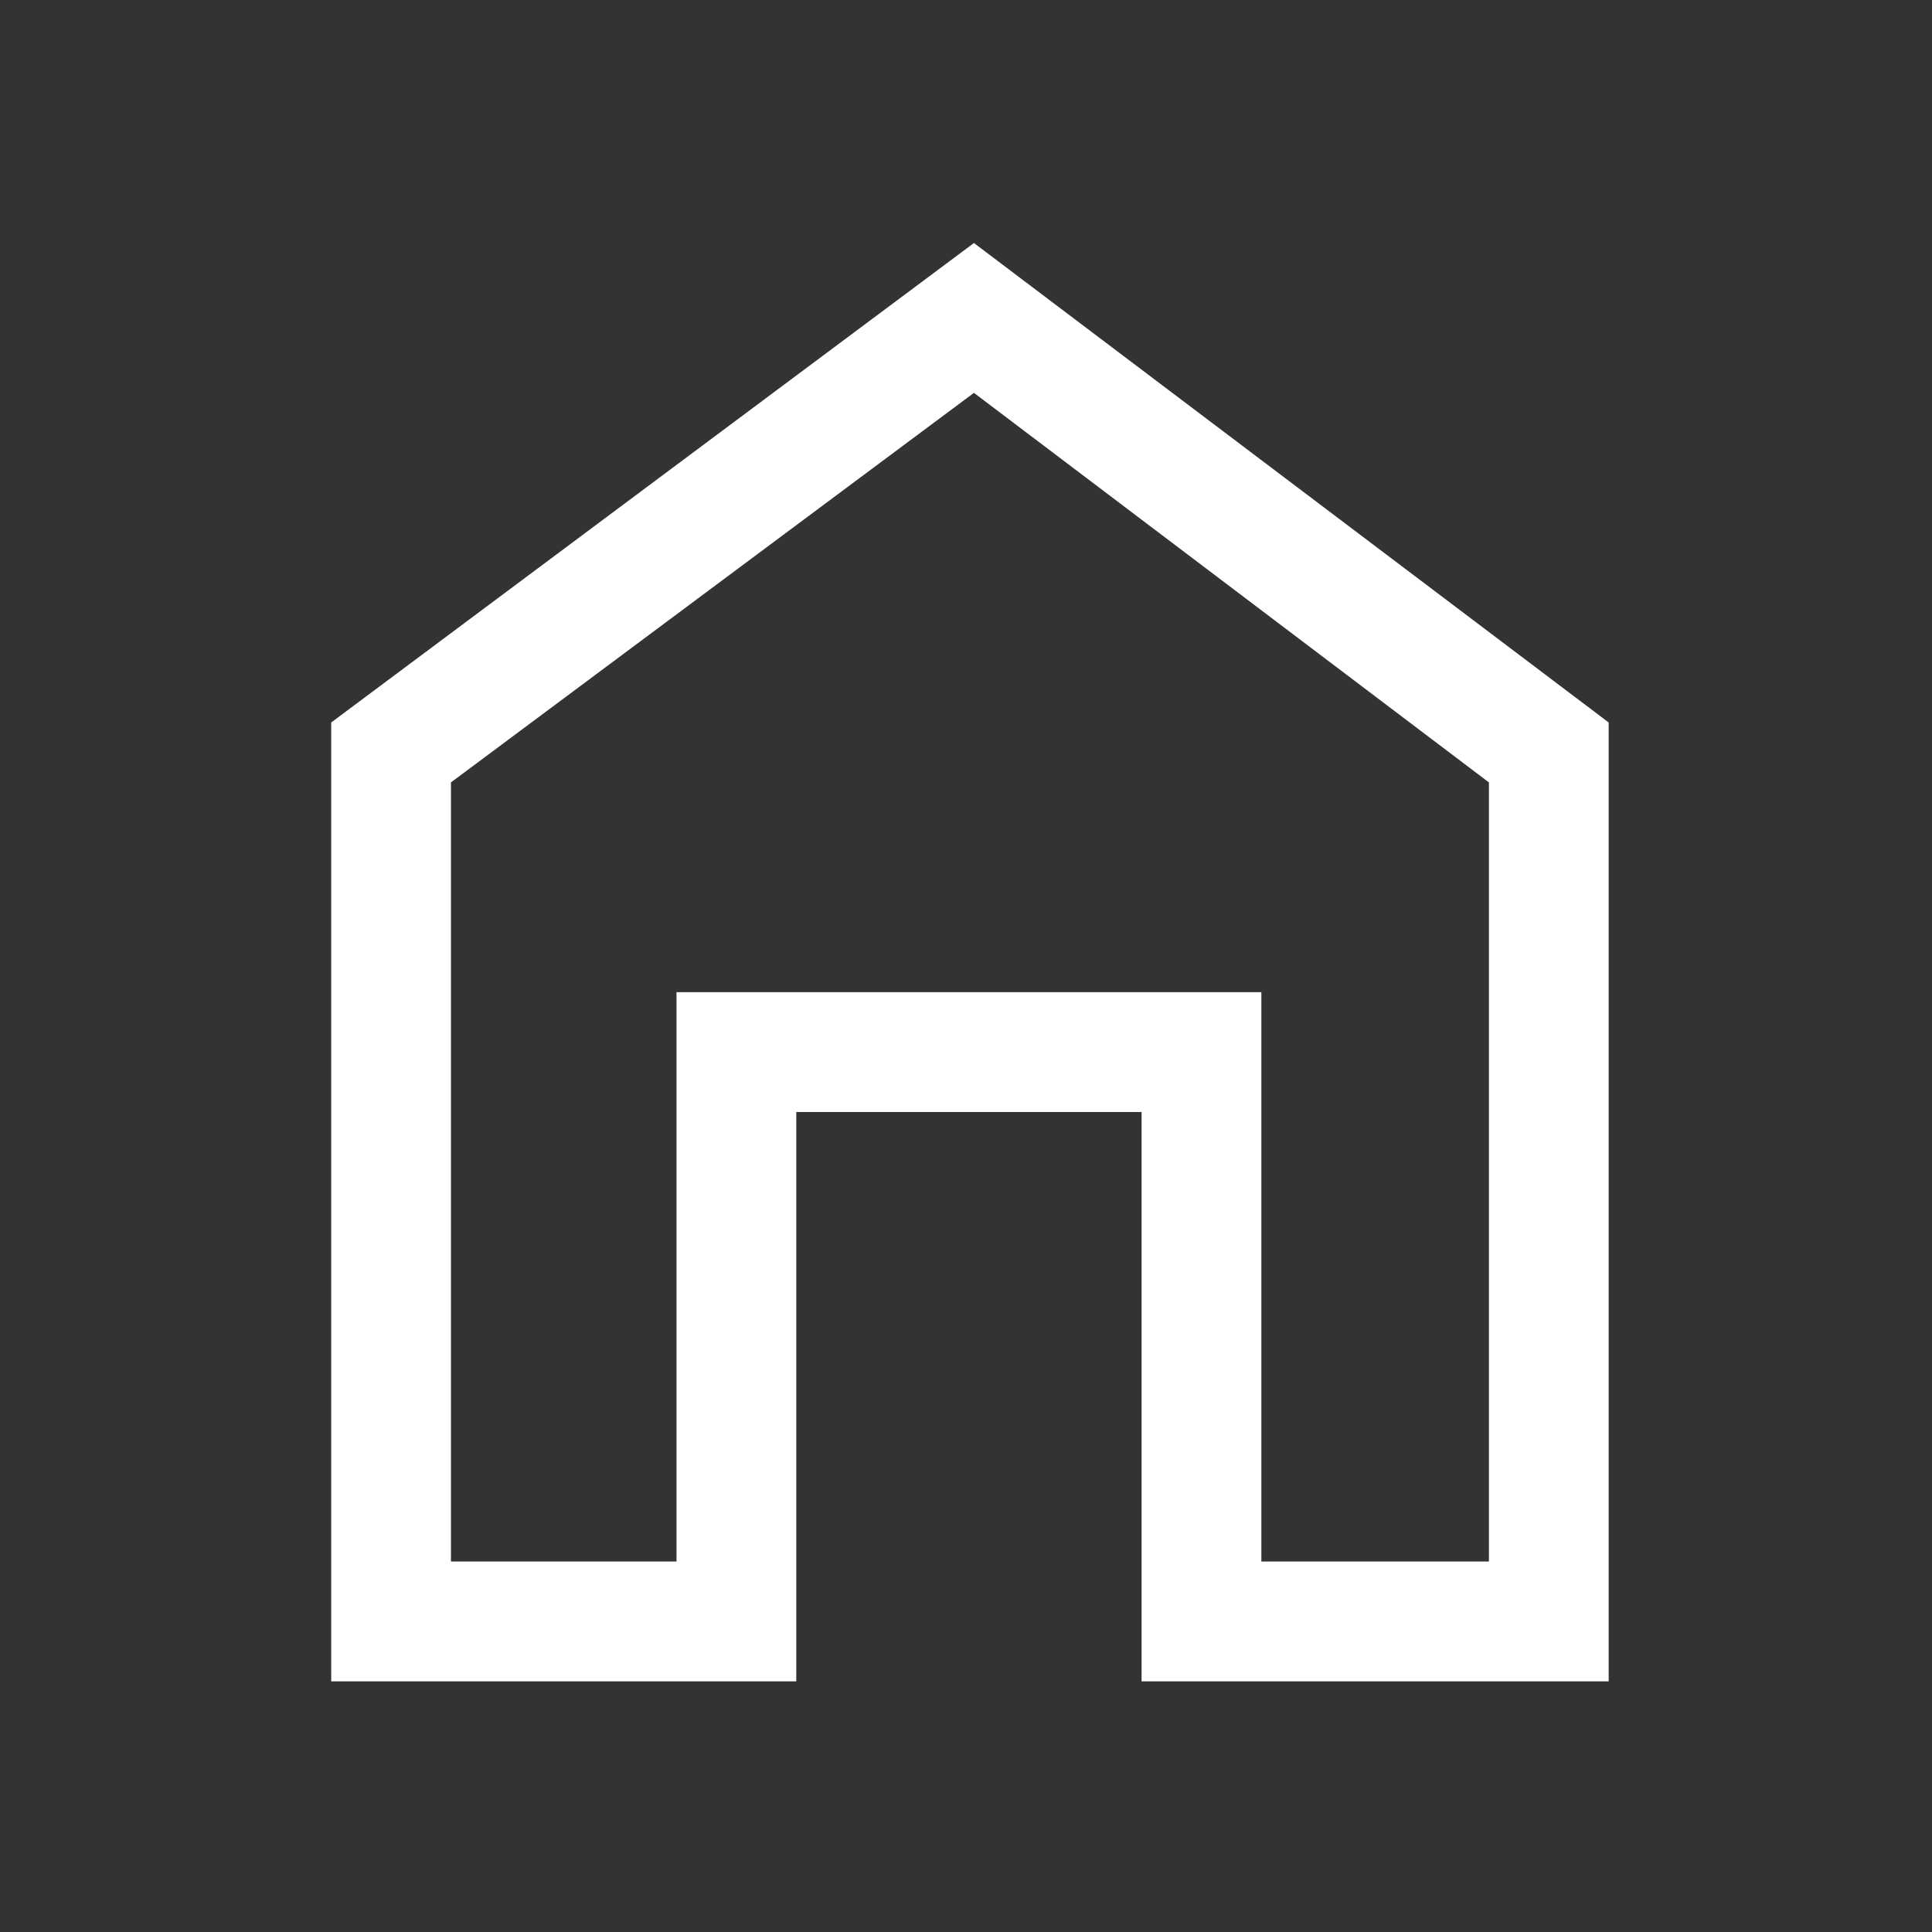 <svg width="65" height="65" viewBox="0 0 65 65" fill="none" xmlns="http://www.w3.org/2000/svg">
<rect x="0" y="0" width="65" height="65" fill="#333333" stroke="none"/>
<path d="M11.143 56.568V24.307L32.767 8.176L54.122 24.307V56.568H38.407V37.413H26.79V56.568H11.143ZM15.172 52.535H22.76V33.38H42.437V52.535H50.093V26.323L32.767 13.217L15.172 26.323V52.535Z" fill="white"/>
</svg>

